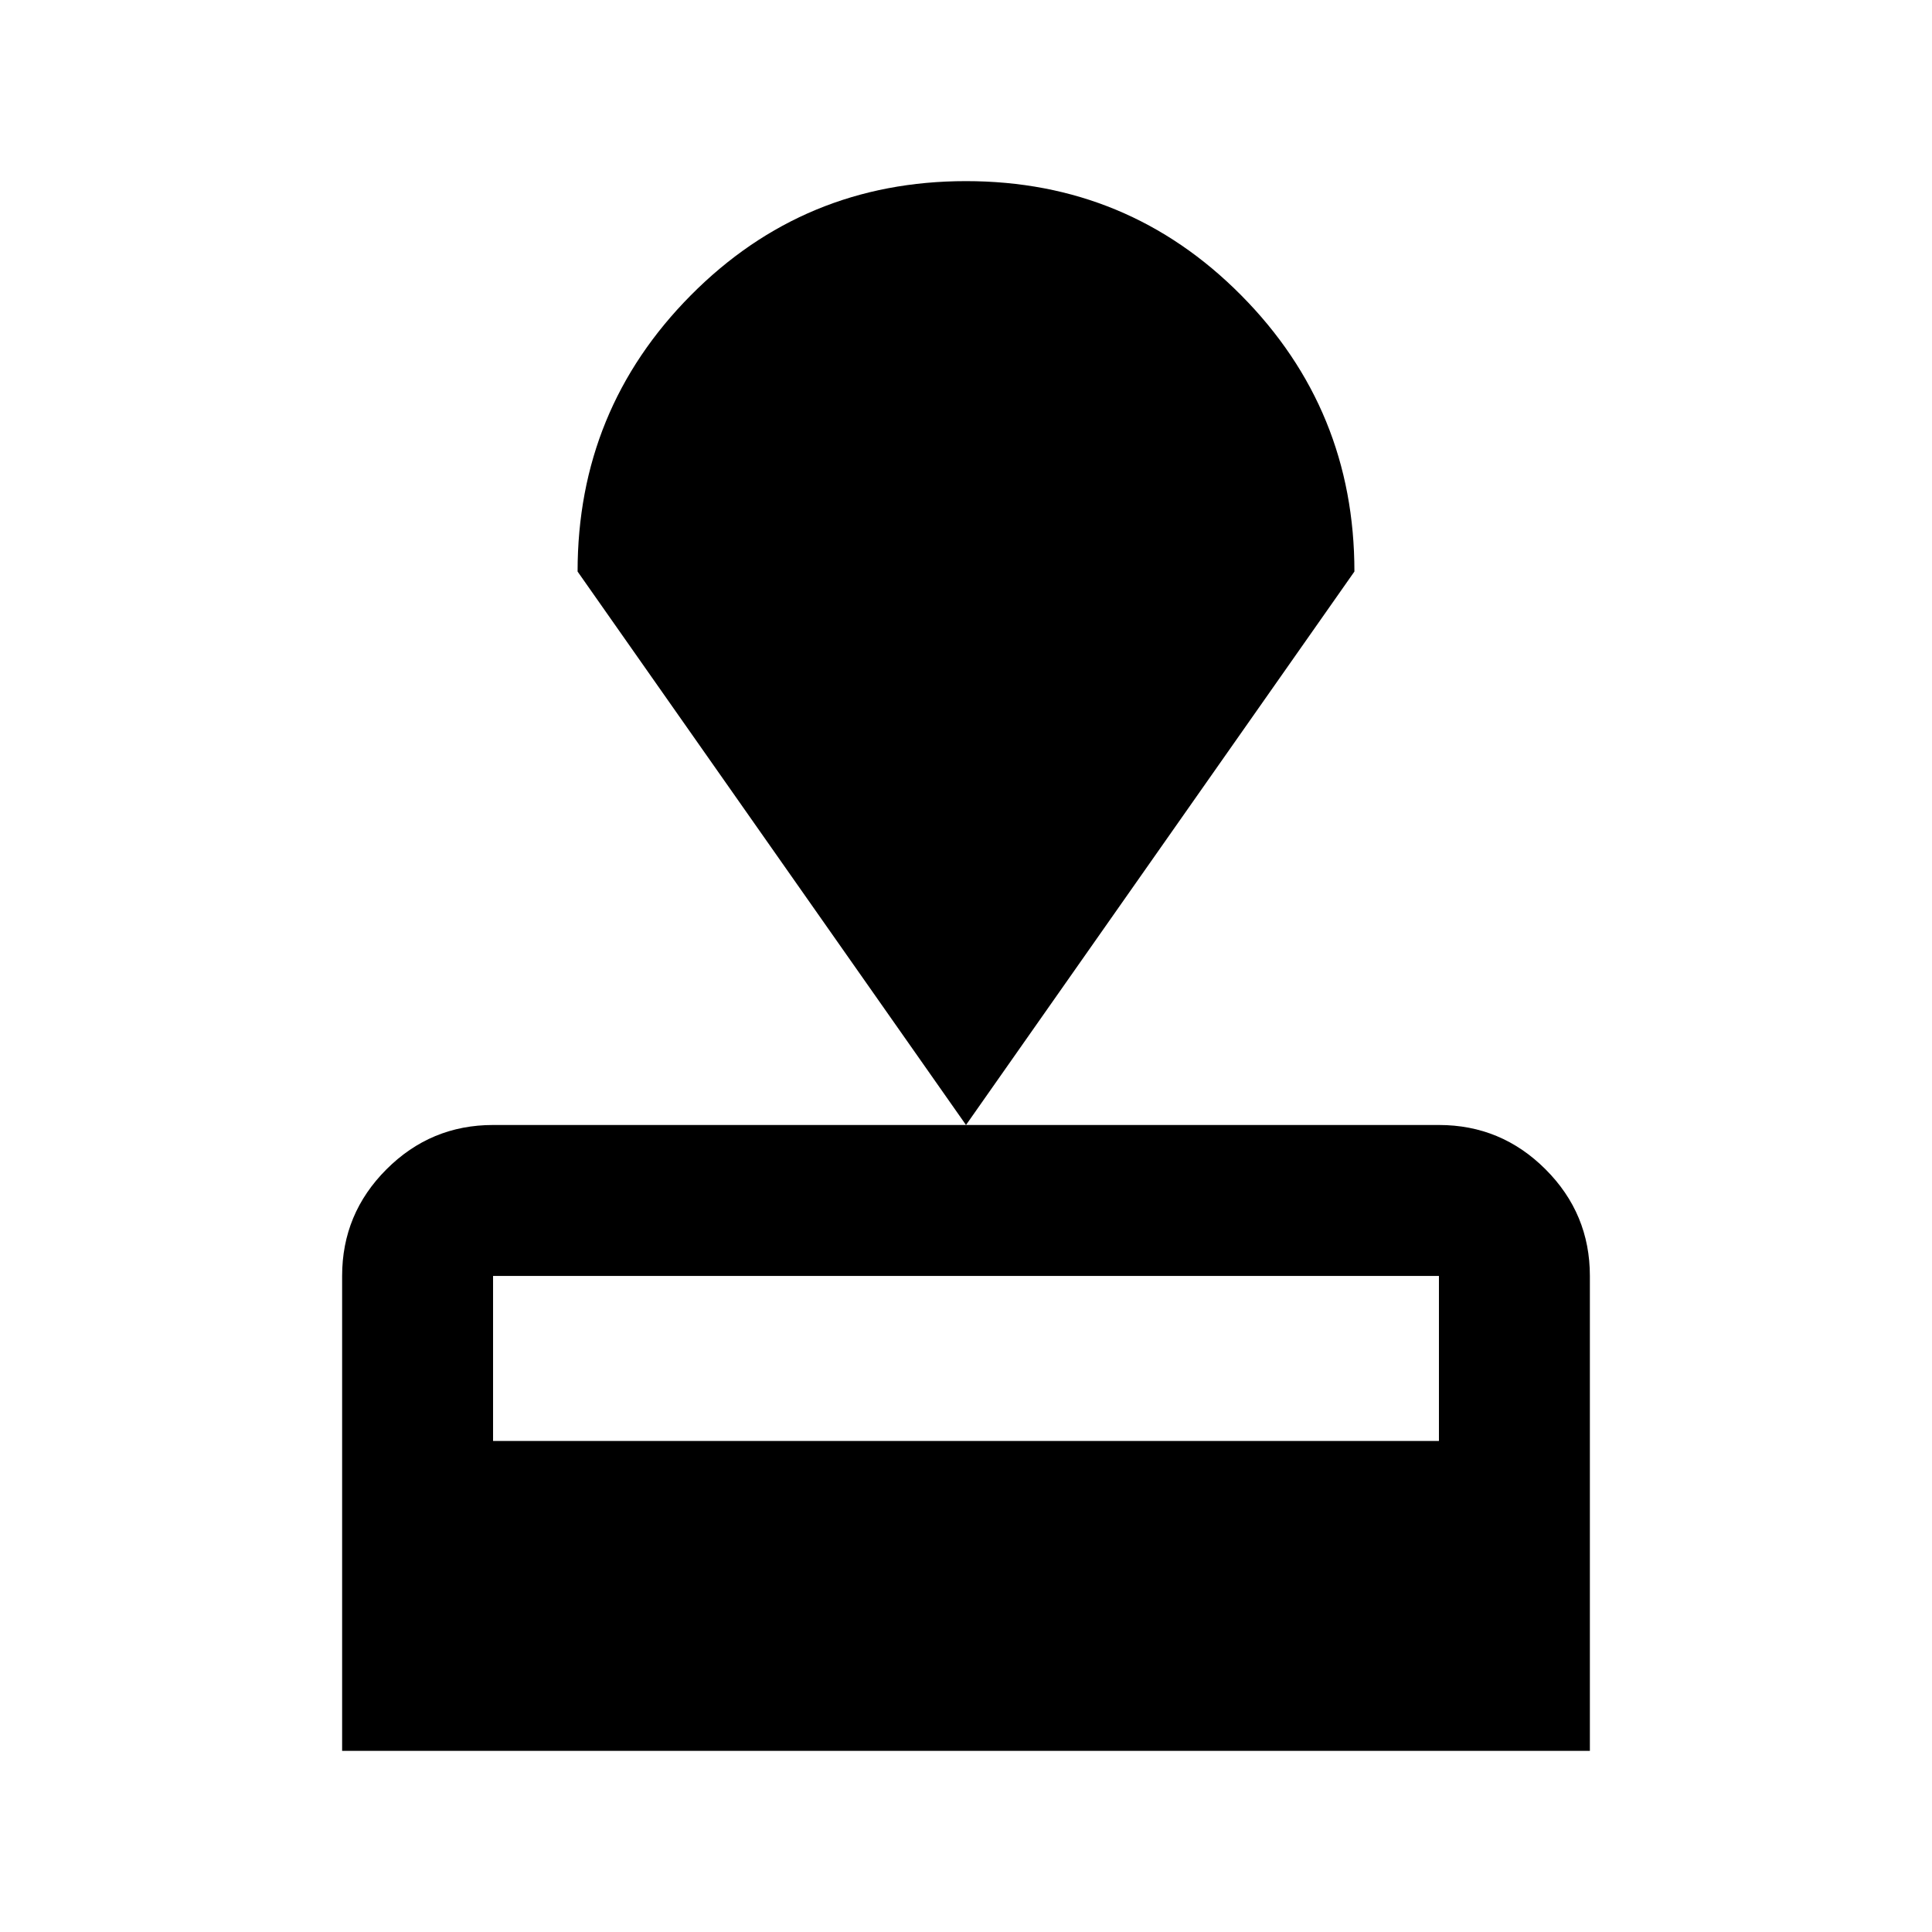 <svg xmlns="http://www.w3.org/2000/svg" height="24" viewBox="0 -960 960 960" width="24"><path d="M170-90v-236q0-30.94 22.03-52.97Q214.06-401 245-401h470q30.94 0 52.97 22.03Q790-356.94 790-326v236H170Zm75-154h470v-82H245v82Zm235-157L287-676q0-80.51 56.25-137.26Q399.5-870 480-870t136.75 56.74Q673-756.51 673-676L480-401Z"/></svg>